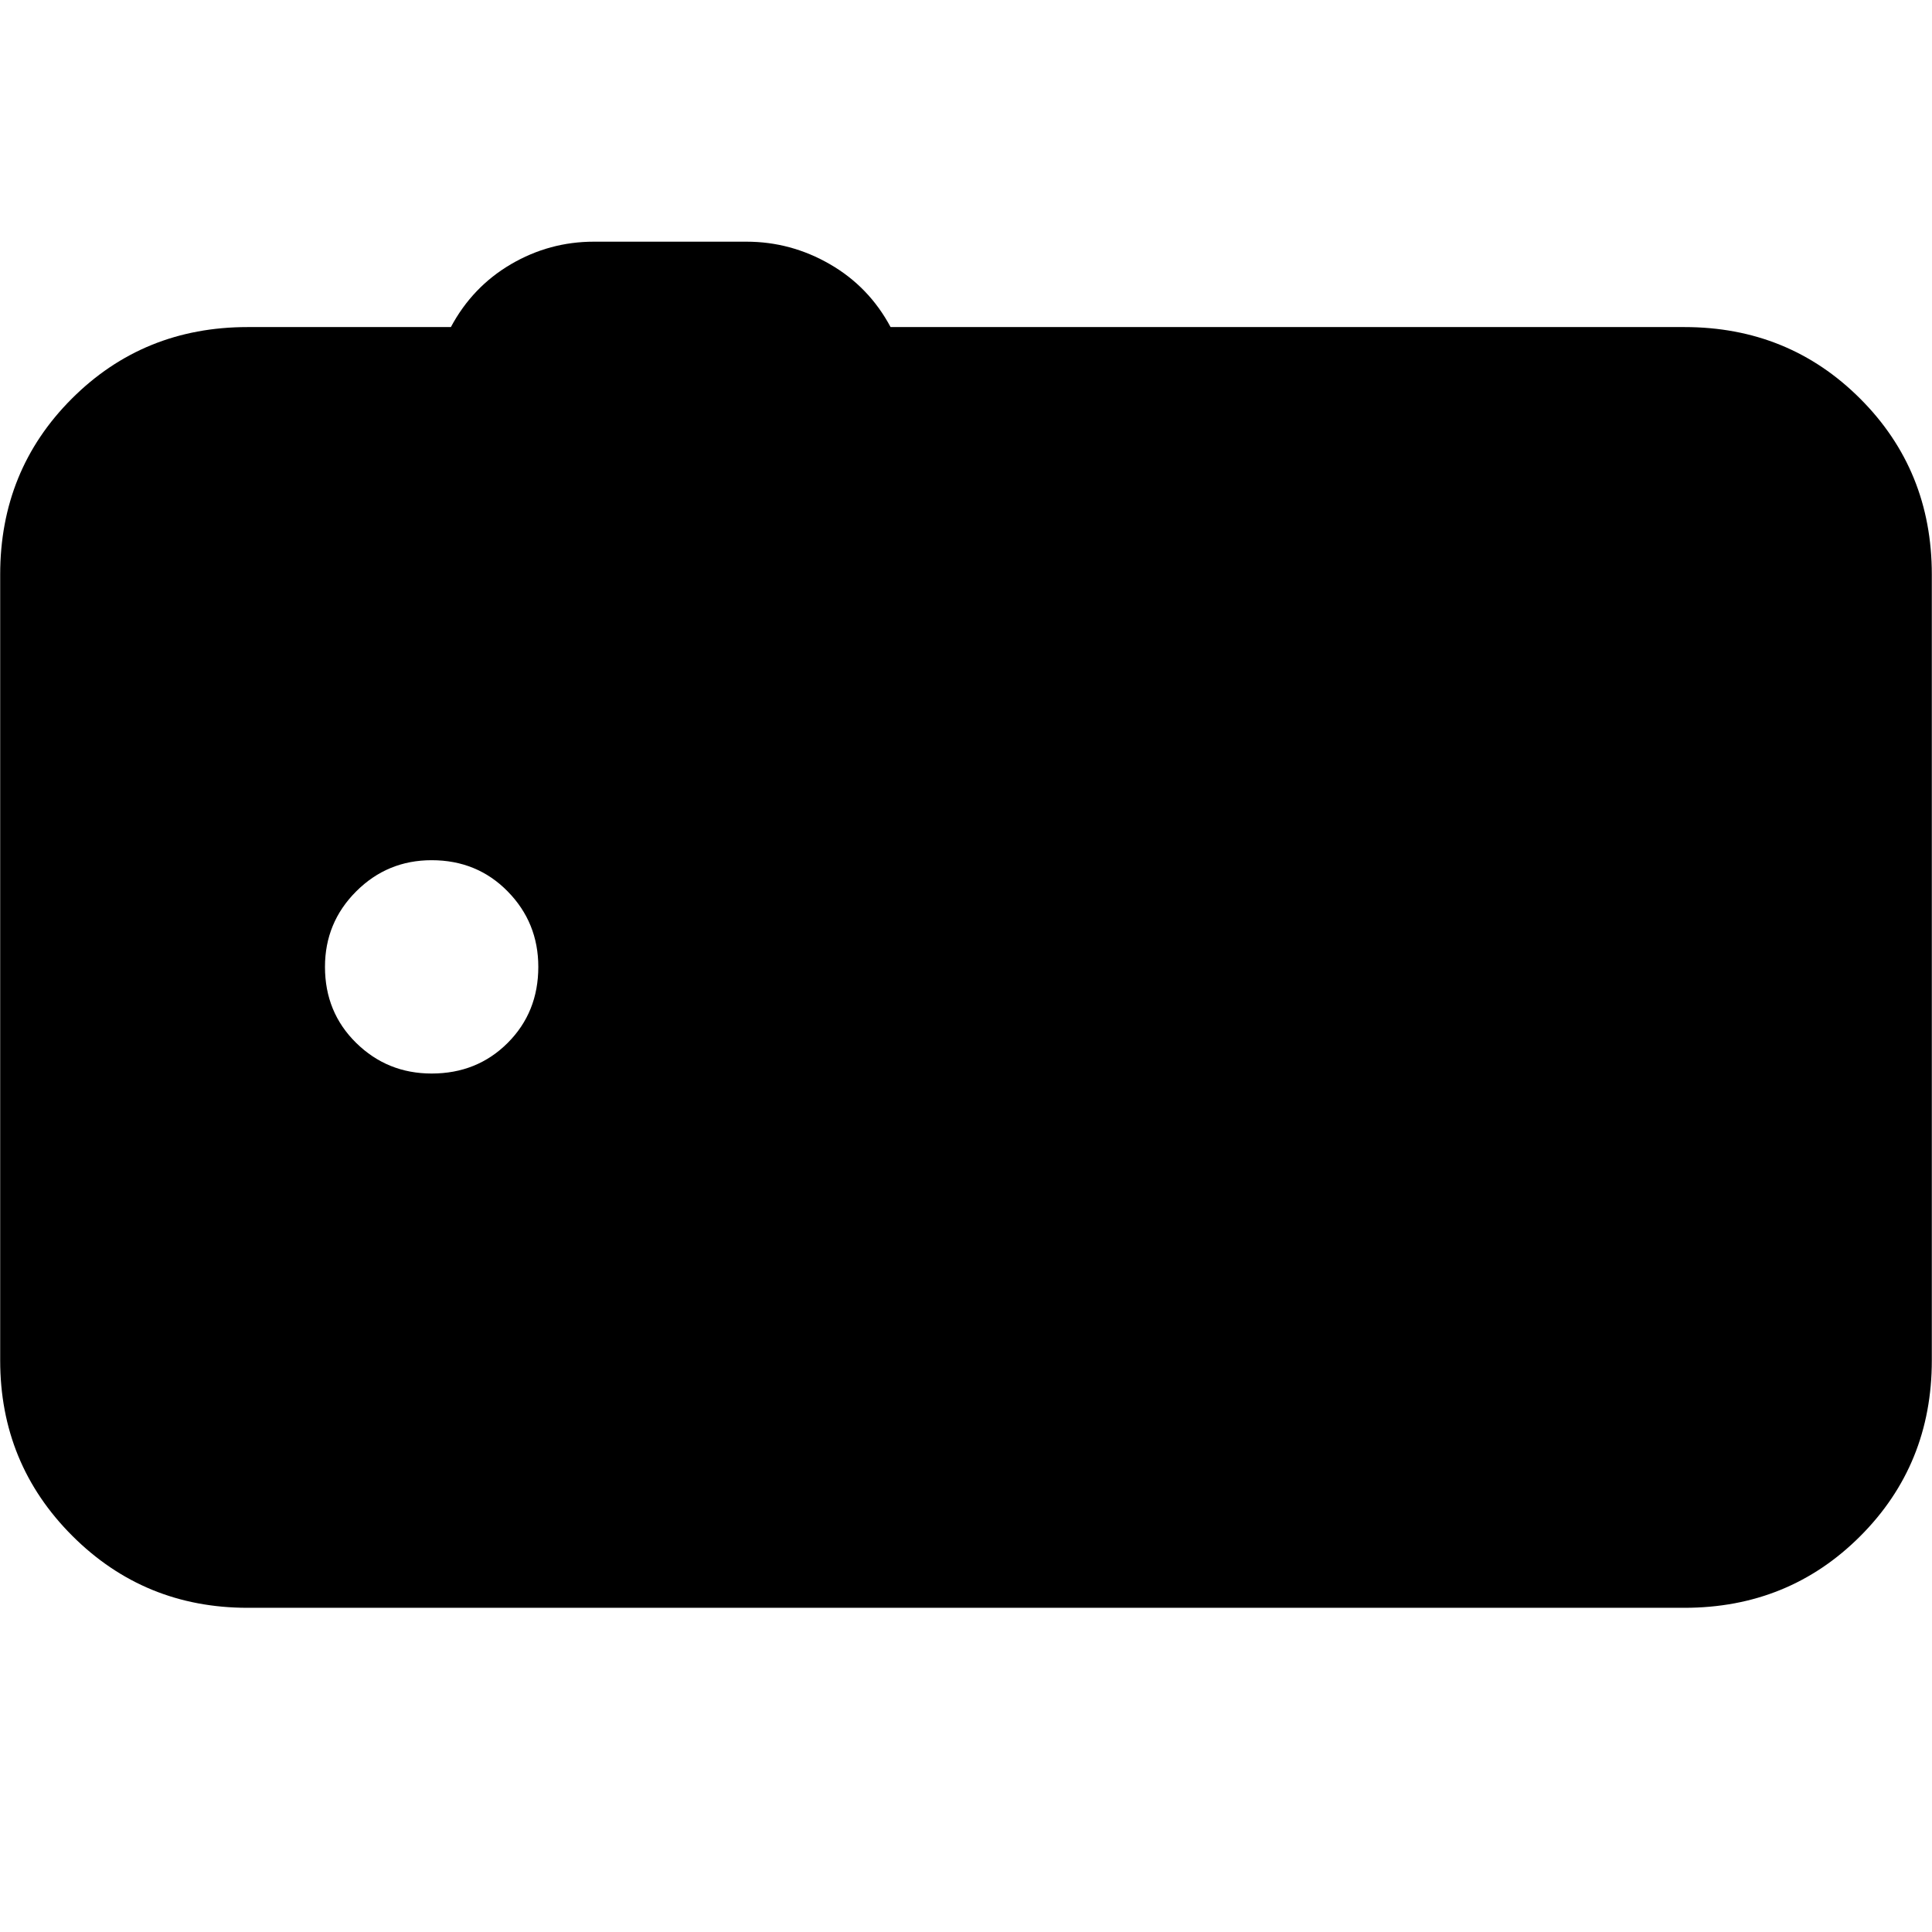 <svg xmlns="http://www.w3.org/2000/svg" height="24" viewBox="0 -960 960 960" width="24"><path d="M123.04-161.09q-51.34 0-87.15-35.8Q.09-232.7.09-284.04v-390.48q0-51.78 35.58-87.37 35.59-35.59 87.37-35.59h101q10.7-20 29.83-31.22 19.13-11.21 41.26-11.21h75.74q22.13 0 41.54 11.21 19.42 11.22 30.11 31.22h394.44q51.78 0 87.37 35.59 35.58 35.59 35.58 87.37v390.48q0 51.78-35.58 87.37-35.59 35.58-87.37 35.58H123.04Zm91.44-265.48q22.56 0 37.78-15.21 15.22-15.22 15.22-37.79 0-22-15.22-37.5t-37.78-15.5q-22 0-37.5 15.5t-15.5 37.5q0 22.57 15.5 37.79 15.5 15.21 37.5 15.21Z"/></svg>